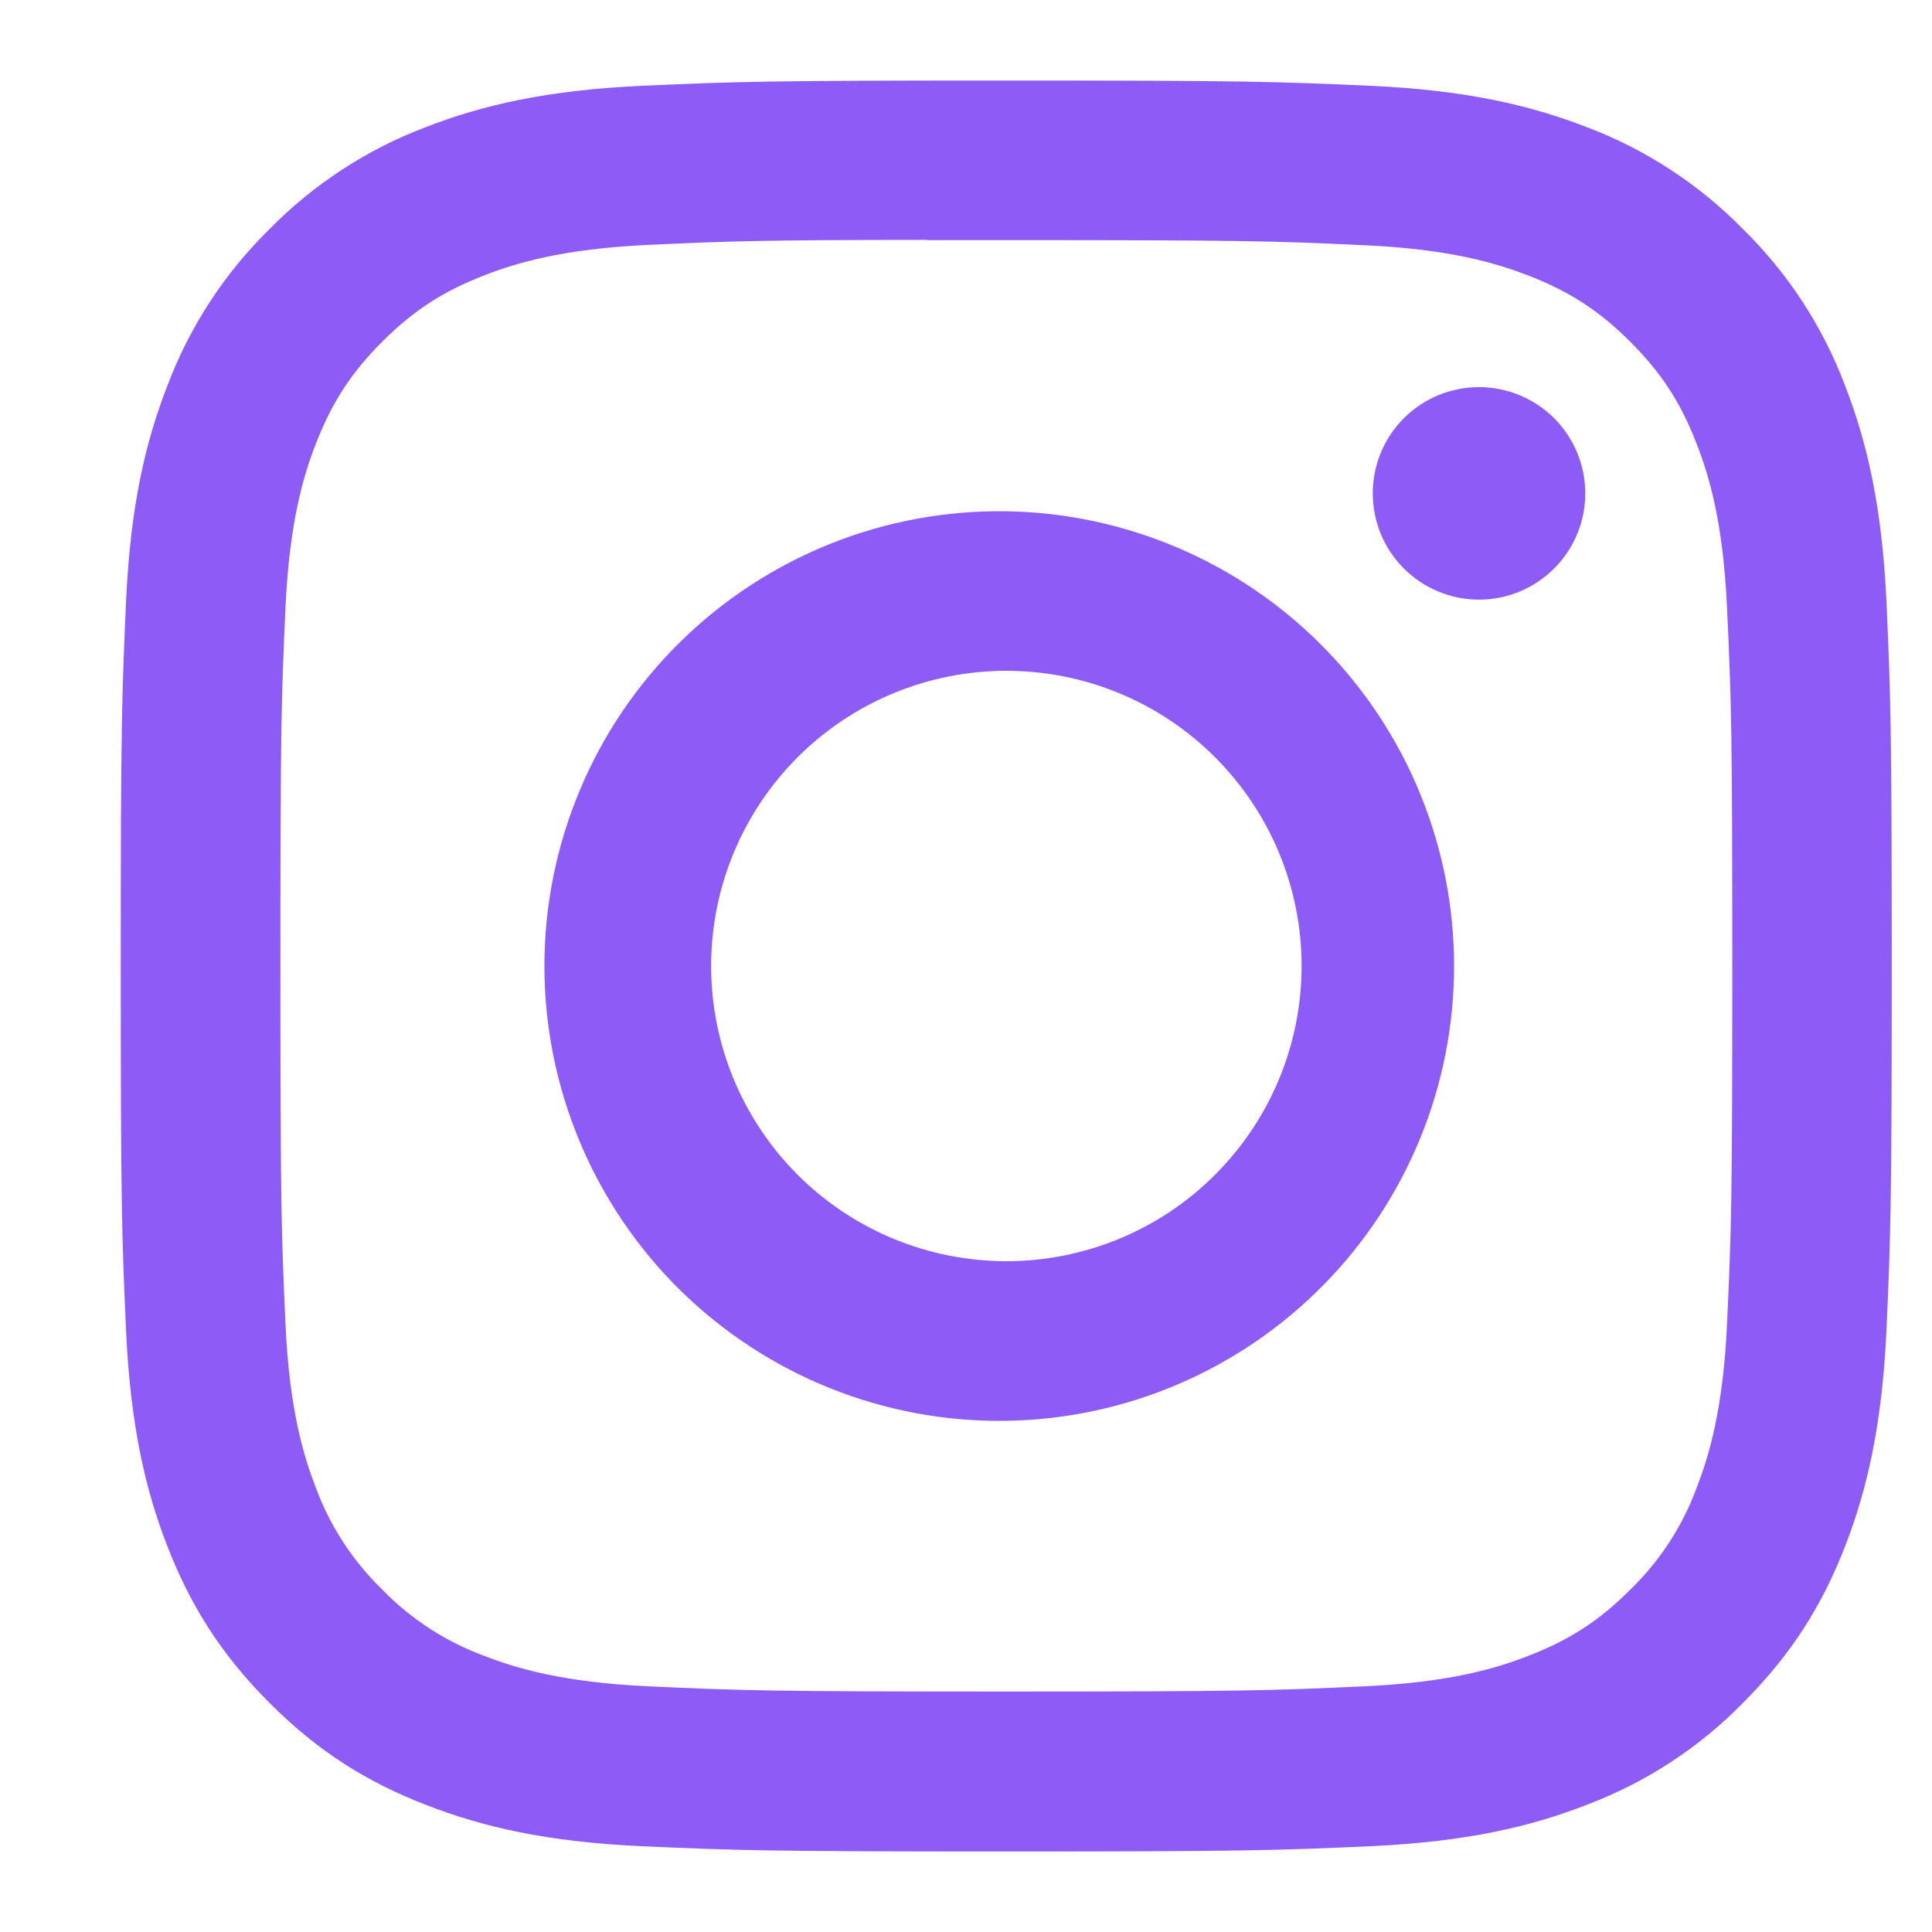 <svg xmlns="http://www.w3.org/2000/svg" width="24" height="24" viewBox="0 0 24 24" fill="none">
  <path d="M12.5 1C9.515 1 9.139 1.014 7.967 1.066C6.794 1.121 5.995 1.305 5.295 1.577C4.561 1.854 3.896 2.287 3.347 2.847C2.787 3.396 2.354 4.061 2.078 4.795C1.805 5.494 1.62 6.294 1.566 7.463C1.514 8.638 1.5 9.012 1.5 12.001C1.5 14.988 1.514 15.362 1.566 16.535C1.621 17.706 1.805 18.505 2.078 19.205C2.359 19.928 2.735 20.541 3.347 21.153C3.957 21.765 4.57 22.142 5.294 22.422C5.995 22.695 6.792 22.88 7.964 22.934C9.138 22.986 9.512 23 12.5 23C15.488 23 15.861 22.986 17.035 22.934C18.205 22.879 19.006 22.695 19.706 22.422C20.44 22.146 21.105 21.713 21.653 21.153C22.265 20.541 22.641 19.928 22.922 19.205C23.193 18.505 23.379 17.706 23.434 16.535C23.486 15.362 23.5 14.988 23.5 12C23.5 9.012 23.486 8.638 23.434 7.464C23.379 6.294 23.193 5.494 22.922 4.795C22.646 4.061 22.213 3.396 21.653 2.847C21.104 2.287 20.439 1.853 19.705 1.577C19.004 1.305 18.203 1.12 17.033 1.066C15.859 1.014 15.486 1 12.497 1H12.501H12.5ZM11.514 2.983H12.501C15.438 2.983 15.786 2.992 16.945 3.046C18.018 3.094 18.601 3.274 18.989 3.424C19.502 3.623 19.869 3.863 20.254 4.248C20.639 4.633 20.877 4.998 21.076 5.513C21.227 5.899 21.406 6.482 21.454 7.555C21.508 8.714 21.519 9.062 21.519 11.997C21.519 14.933 21.508 15.282 21.454 16.441C21.406 17.514 21.226 18.095 21.076 18.483C20.899 18.961 20.618 19.393 20.252 19.747C19.867 20.132 19.502 20.37 18.987 20.569C18.602 20.72 18.019 20.899 16.945 20.948C15.786 21.001 15.438 21.013 12.501 21.013C9.564 21.013 9.215 21.001 8.056 20.948C6.984 20.899 6.402 20.72 6.014 20.569C5.536 20.393 5.104 20.112 4.749 19.747C4.383 19.392 4.101 18.96 3.924 18.482C3.774 18.095 3.594 17.512 3.546 16.44C3.494 15.281 3.483 14.933 3.483 11.995C3.483 9.057 3.494 8.711 3.546 7.552C3.595 6.479 3.774 5.896 3.925 5.509C4.125 4.996 4.364 4.629 4.749 4.244C5.134 3.859 5.5 3.621 6.014 3.421C6.402 3.27 6.984 3.091 8.056 3.042C9.071 2.995 9.464 2.981 11.514 2.98V2.983ZM18.373 4.809C18.199 4.809 18.028 4.843 17.867 4.909C17.707 4.976 17.562 5.073 17.439 5.195C17.317 5.318 17.219 5.463 17.153 5.624C17.087 5.784 17.053 5.955 17.053 6.129C17.053 6.302 17.087 6.474 17.153 6.634C17.219 6.794 17.317 6.94 17.439 7.062C17.562 7.185 17.707 7.282 17.867 7.348C18.028 7.415 18.199 7.449 18.373 7.449C18.723 7.449 19.058 7.31 19.306 7.062C19.554 6.815 19.693 6.479 19.693 6.129C19.693 5.779 19.554 5.443 19.306 5.195C19.058 4.948 18.723 4.809 18.373 4.809ZM12.501 6.351C11.752 6.34 11.008 6.477 10.312 6.756C9.617 7.035 8.983 7.449 8.449 7.975C7.915 8.5 7.491 9.127 7.202 9.818C6.912 10.509 6.763 11.251 6.763 12.001C6.763 12.75 6.912 13.492 7.202 14.183C7.491 14.874 7.915 15.501 8.449 16.027C8.983 16.552 9.617 16.967 10.312 17.245C11.008 17.524 11.752 17.662 12.501 17.65C13.984 17.627 15.399 17.021 16.439 15.964C17.48 14.908 18.063 13.484 18.063 12.001C18.063 10.518 17.48 9.094 16.439 8.037C15.399 6.98 13.984 6.375 12.501 6.351ZM12.501 8.333C13.474 8.333 14.407 8.719 15.094 9.407C15.782 10.095 16.169 11.027 16.169 12C16.169 12.973 15.782 13.905 15.094 14.593C14.407 15.281 13.474 15.667 12.501 15.667C11.529 15.667 10.596 15.281 9.908 14.593C9.221 13.905 8.834 12.973 8.834 12C8.834 11.027 9.221 10.095 9.908 9.407C10.596 8.719 11.529 8.333 12.501 8.333Z" fill="#8D5CF6"/>
</svg>
